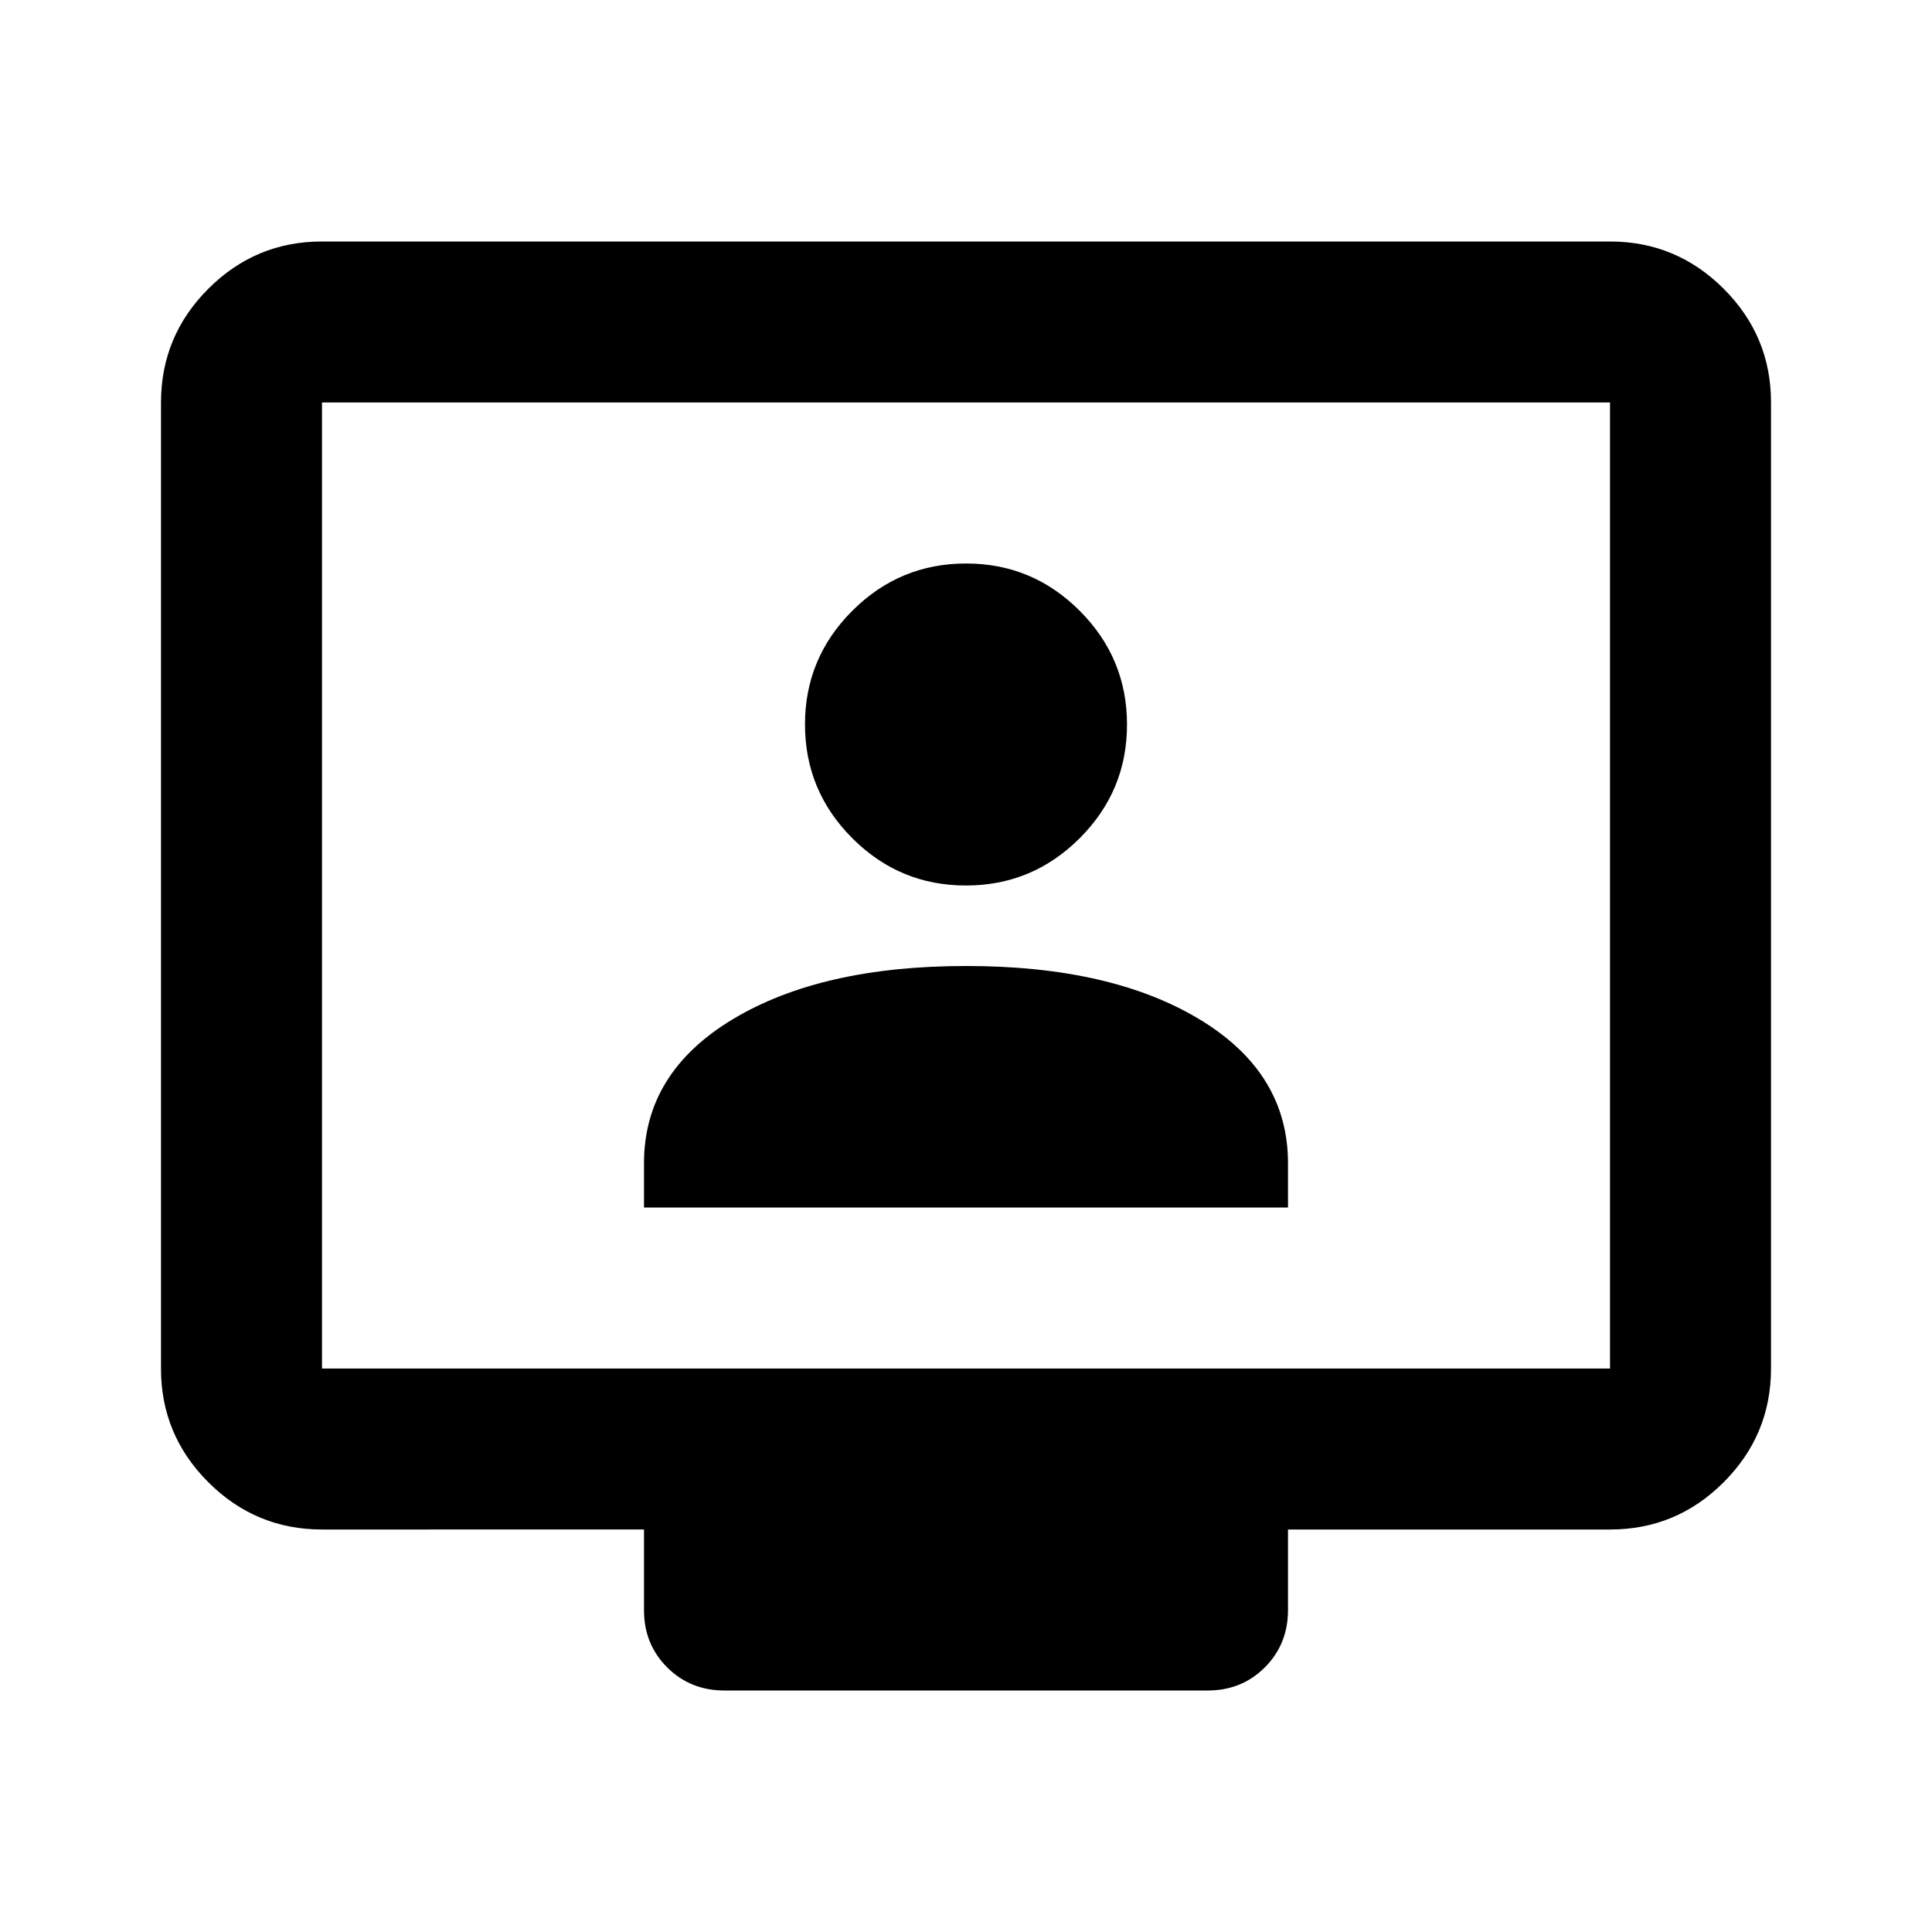 <svg xmlns="http://www.w3.org/2000/svg" width="24" height="24" viewBox="0 0 24 24"><path fill="currentColor" d="M4 19q-.825 0-1.413-.588T2 17V5q0-.825.588-1.413T4 3h16q.825 0 1.413.588T22 5v12q0 .825-.588 1.413T20 19h-4v1q0 .425-.288.713T15 21H9q-.425 0-.713-.288T8 20v-1H4Zm0-2h16V5H4v12Zm0 0V5v12Zm4-2h8v-.55q0-1.125-1.1-1.788T12 12q-1.8 0-2.9.663T8 14.45V15Zm4-4q.825 0 1.413-.588T14 9q0-.825-.588-1.413T12 7q-.825 0-1.413.588T10 9q0 .825.588 1.413T12 11Z"/></svg>
